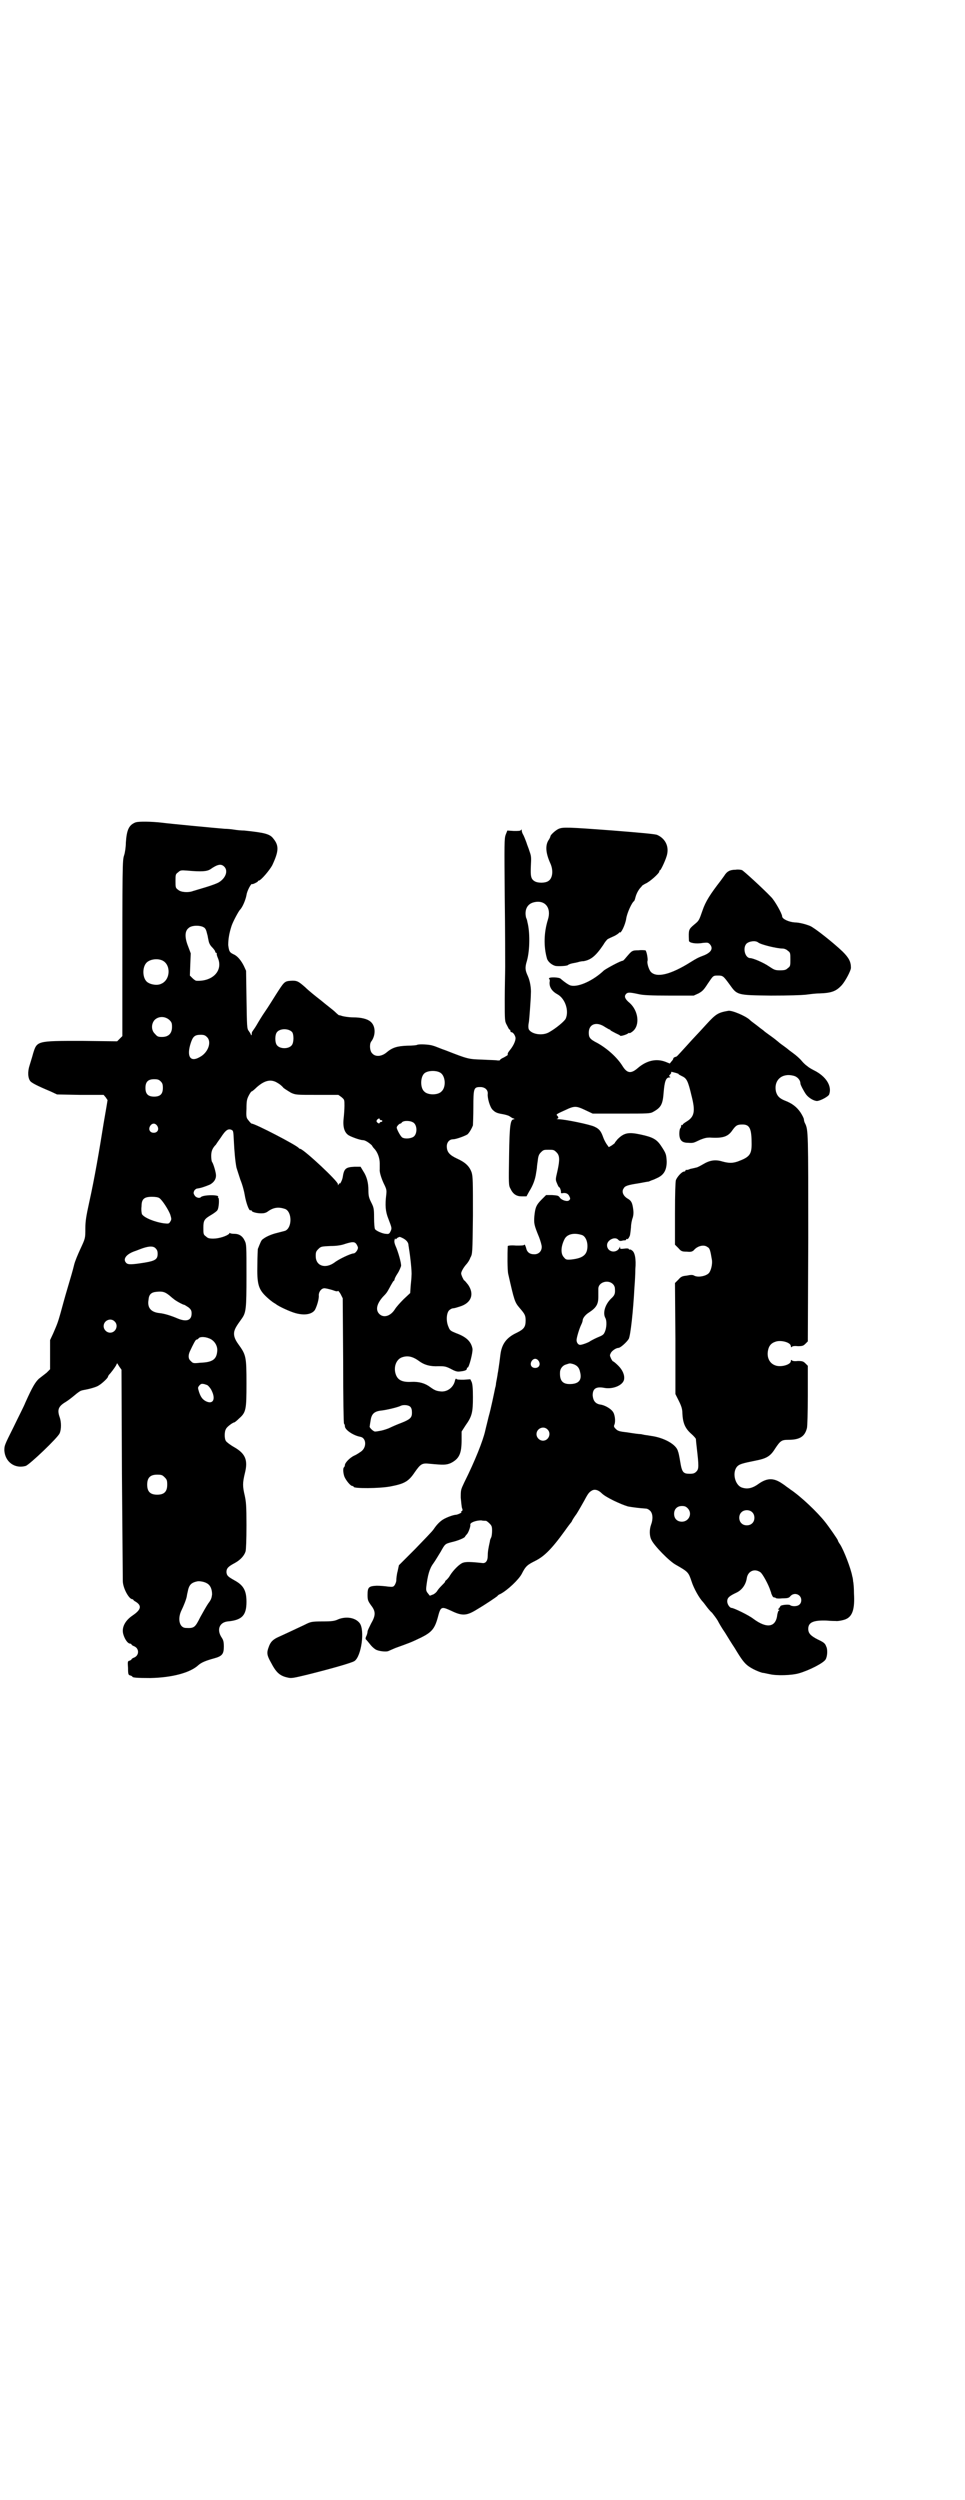<?xml version="1.0" standalone="no"?>
<!DOCTYPE svg PUBLIC "-//W3C//DTD SVG 20010904//EN"
 "http://www.w3.org/TR/2001/REC-SVG-20010904/DTD/svg10.dtd">
<svg version="1.0" xmlns="http://www.w3.org/2000/svg"
 width="1108pt" height="2870pt" viewBox="0 0 1108 2870"
 preserveAspectRatio="xMidYMid meet">
<g transform="translate(0,2870) scale(0.5,-0.5)"
fill="#000000" stroke="none">
<path d="M312 3852 c-16 -6 -21 -17 -23 -47 0 -10 -2 -23 -4 -29 -4 -11 -4
-24 -4 -311 0 -14 0 -43 0 -65 l0 -39 -6 -6 -6 -6 -82 1 c-103 0 -102 0 -111
-29 -2 -8 -6 -20 -8 -27 -5 -15 -4 -30 2 -37 4 -4 15 -10 46 -23 l15 -7 53 -1
54 0 5 -6 c2 -3 4 -6 4 -6 0 -1 -4 -24 -9 -53 -10 -63 -21 -127 -33 -181 -7
-32 -9 -44 -9 -60 0 -24 0 -23 -12 -49 -5 -11 -12 -27 -14 -36 -2 -9 -9 -33
-15 -53 -6 -20 -13 -46 -16 -57 -6 -21 -7 -24 -17 -47 l-7 -15 0 -34 0 -33 -8
-8 c-5 -4 -13 -10 -18 -14 -8 -8 -14 -17 -31 -55 -3 -8 -16 -33 -27 -56 -21
-42 -21 -42 -21 -54 2 -26 24 -42 49 -35 9 3 74 65 78 75 4 9 4 26 0 37 -6 17
-3 25 14 35 5 3 14 10 20 15 7 6 14 11 16 11 2 1 10 2 18 4 8 2 18 5 22 8 7 4
21 17 21 20 0 1 1 2 2 4 5 5 13 16 16 21 l3 6 5 -8 5 -7 1 -239 c1 -131 2
-242 2 -246 0 -16 14 -42 22 -42 1 0 2 -1 2 -1 0 -1 2 -3 6 -5 14 -9 12 -18
-7 -31 -18 -12 -26 -28 -22 -43 3 -11 10 -22 16 -22 1 0 3 -1 3 -2 0 -1 3 -3
6 -4 12 -5 12 -21 0 -26 -3 -1 -6 -3 -6 -4 0 -1 -2 -2 -4 -3 -5 -1 -5 -2 -4
-17 0 -15 1 -16 5 -17 3 -1 5 -2 5 -3 0 -2 11 -3 41 -3 50 1 92 12 111 30 7 6
17 10 35 15 19 5 23 10 23 27 0 11 -1 15 -5 21 -12 18 -5 35 14 37 33 3 43 14
43 45 0 26 -7 38 -27 49 -16 9 -18 11 -19 19 0 9 4 13 19 21 13 7 22 17 25 27
1 5 2 25 2 60 0 45 -1 54 -4 68 -5 21 -5 29 0 50 8 31 2 46 -24 61 -9 5 -18
12 -19 14 -4 5 -4 22 0 28 2 5 16 15 19 15 1 0 6 4 11 9 16 14 17 20 17 80 0
63 -1 66 -19 91 -8 11 -11 20 -9 29 2 7 4 11 17 29 10 14 11 22 11 99 0 68 0
72 -4 80 -5 11 -13 16 -24 16 -6 0 -10 1 -10 2 0 1 -1 0 -2 -2 -5 -5 -23 -11
-36 -11 -10 0 -13 1 -17 5 -6 4 -6 6 -6 20 0 17 2 20 19 30 5 3 12 8 13 10 4
5 5 29 2 29 -1 0 -1 1 0 2 3 5 -35 5 -40 -1 -3 -3 -11 -1 -14 4 -3 5 -3 6 -1
11 2 3 5 5 7 5 8 1 17 4 29 9 9 5 14 12 14 21 0 7 -6 27 -9 31 -1 1 -2 7 -2
14 0 11 3 18 11 26 1 2 6 9 11 16 11 17 17 22 26 17 3 -2 3 -6 4 -25 1 -21 3
-46 6 -61 1 -3 5 -16 9 -28 5 -12 9 -28 10 -35 3 -18 10 -37 13 -35 2 0 3 0 3
-1 0 -3 12 -6 22 -6 6 0 11 1 16 5 13 9 24 10 39 5 16 -7 16 -43 0 -50 -3 -1
-12 -3 -19 -5 -13 -3 -26 -9 -32 -14 -4 -2 -6 -8 -12 -23 0 -2 -1 -18 -1 -36
-1 -42 2 -55 18 -71 5 -5 12 -11 15 -13 2 -2 6 -4 9 -6 7 -6 34 -18 45 -21 21
-6 38 -3 45 7 4 7 10 25 9 34 0 8 6 16 13 16 3 0 11 -2 18 -4 8 -3 12 -4 13
-2 0 1 3 -2 6 -7 l5 -10 1 -143 c0 -89 1 -144 2 -145 1 -1 2 -3 2 -6 0 -8 19
-21 35 -24 14 -2 16 -24 2 -34 -3 -2 -10 -7 -15 -9 -11 -5 -22 -17 -22 -22 0
-2 -1 -4 -2 -5 -3 -2 -2 -14 1 -22 4 -9 14 -21 18 -21 2 0 3 -1 3 -2 0 -4 59
-4 85 1 31 6 41 11 55 32 14 20 17 22 35 20 32 -3 38 -3 49 2 19 10 24 22 24
53 l0 19 9 14 c15 21 17 30 17 65 0 21 -1 30 -3 35 l-3 6 -15 -1 c-10 0 -16 0
-17 2 -1 1 -2 0 -3 -3 -3 -16 -17 -27 -32 -26 -10 1 -14 2 -25 10 -12 9 -26
13 -44 12 -22 -1 -32 5 -36 20 -4 15 2 31 14 36 13 5 25 3 40 -8 12 -9 26 -13
45 -12 13 0 16 0 28 -6 11 -6 15 -7 22 -6 10 1 15 3 15 6 0 2 1 3 2 3 3 0 12
34 11 43 -3 16 -13 27 -38 36 -12 5 -14 6 -17 14 -6 13 -5 31 1 38 3 3 7 5 10
5 2 0 9 2 15 4 26 8 34 28 19 50 -4 5 -8 10 -9 10 -1 0 -7 12 -7 16 0 4 5 13
11 20 3 3 8 10 10 16 5 9 5 9 6 97 0 78 0 89 -3 99 -5 14 -14 23 -34 32 -17 8
-23 15 -23 28 0 9 6 16 14 16 7 0 26 7 33 11 4 3 10 13 13 21 0 2 1 20 1 41 0
45 1 47 16 47 11 0 18 -7 17 -16 -1 -9 5 -30 11 -36 6 -6 10 -8 22 -10 6 -1
14 -3 17 -5 3 -2 7 -5 9 -5 3 -1 3 -2 1 -2 -8 0 -10 -13 -11 -84 -1 -64 -1
-68 3 -75 6 -13 14 -18 26 -18 l11 0 6 11 c9 14 14 28 16 42 1 6 2 12 2 14 0
2 1 9 2 16 1 10 3 14 7 18 6 6 7 6 18 6 11 0 12 0 18 -6 7 -7 8 -16 2 -43 -4
-18 -5 -19 -1 -28 2 -5 4 -9 5 -9 2 0 5 -10 4 -12 0 -1 1 -2 2 -2 8 2 14 0 17
-6 3 -6 3 -7 0 -10 -4 -4 -18 0 -22 7 -3 4 -5 4 -17 5 l-14 0 -10 -10 c-13
-13 -15 -19 -17 -39 -1 -16 -1 -19 11 -48 3 -8 6 -18 6 -22 0 -10 -7 -17 -17
-17 -11 0 -17 5 -19 15 -2 6 -3 8 -4 7 -1 -2 -7 -2 -19 -2 -11 1 -18 0 -19 -1
-1 -18 -1 -55 1 -64 14 -62 15 -65 26 -78 12 -14 14 -17 14 -29 0 -15 -4 -20
-20 -28 -24 -11 -35 -26 -38 -51 -1 -7 -2 -17 -3 -23 -1 -6 -2 -15 -3 -19 -1
-8 -2 -12 -4 -23 0 -3 -1 -8 -2 -11 -2 -10 -10 -49 -15 -66 -2 -9 -6 -24 -8
-33 -5 -22 -23 -68 -48 -118 -8 -17 -8 -17 -8 -35 1 -10 2 -21 3 -24 2 -4 1
-6 -1 -7 -2 -1 -2 -2 -1 -2 4 0 -6 -5 -11 -6 -6 0 -20 -5 -29 -10 -7 -4 -15
-11 -23 -23 -3 -5 -23 -25 -43 -46 l-37 -37 -3 -14 c-2 -7 -3 -17 -3 -21 0 -3
-2 -8 -4 -11 -3 -4 -5 -4 -15 -3 -7 1 -18 2 -26 2 -18 -1 -21 -3 -21 -21 0
-12 1 -14 8 -24 11 -14 11 -23 0 -42 -4 -8 -8 -16 -8 -18 0 -2 -1 -7 -3 -11
-2 -4 -2 -7 0 -8 1 -1 6 -7 10 -12 4 -5 11 -11 15 -12 8 -3 22 -4 26 -2 2 1 9
4 16 7 33 12 34 12 59 24 24 12 31 20 38 45 7 27 8 27 32 16 25 -12 35 -11 59
4 22 13 42 27 46 30 1 2 4 4 7 5 17 9 42 33 49 46 9 18 13 21 31 30 20 10 37
26 68 69 7 10 14 19 15 20 1 2 2 3 2 4 0 0 4 7 10 15 5 8 13 22 18 31 9 17 11
19 18 23 6 3 14 1 22 -7 9 -9 43 -25 60 -30 11 -2 27 -4 42 -5 2 0 6 -2 9 -5
6 -6 7 -19 2 -32 -4 -11 -4 -26 1 -35 6 -13 41 -49 56 -57 28 -16 29 -17 36
-38 5 -16 18 -39 26 -47 1 -1 4 -5 7 -9 3 -4 9 -12 14 -16 4 -5 10 -13 13 -18
3 -6 10 -18 17 -28 6 -10 16 -26 22 -35 15 -25 22 -35 32 -42 10 -7 24 -13 32
-15 3 0 10 -2 16 -3 16 -4 51 -3 68 2 24 7 57 24 61 32 4 7 5 23 1 30 -2 6 -5
9 -18 15 -18 9 -23 15 -23 25 0 15 12 20 42 19 10 -1 20 -1 21 -1 4 -1 20 2
25 5 14 7 19 24 17 58 0 12 -1 25 -2 28 0 3 -1 9 -2 12 -3 17 -19 59 -28 73
-3 4 -5 8 -5 9 0 2 -21 32 -29 42 -18 23 -56 59 -80 75 -5 4 -10 7 -11 8 -1 1
-4 3 -7 5 -20 14 -35 14 -55 0 -15 -11 -27 -13 -40 -8 -15 7 -21 35 -9 48 5 5
11 7 41 13 26 5 35 10 46 28 12 18 15 20 30 20 26 0 38 7 43 27 1 3 2 37 2 74
l0 69 -5 5 c-5 5 -7 6 -18 6 -8 -1 -13 0 -14 2 -1 1 -2 0 -2 -2 0 -9 -24 -15
-36 -10 -14 5 -20 20 -16 36 2 9 7 15 16 18 12 5 36 -1 36 -10 0 -2 1 -3 2 -2
1 2 6 3 14 2 11 0 13 1 18 6 l5 5 1 237 c0 242 0 248 -7 263 -2 3 -3 8 -3 10
0 2 -4 10 -8 16 -9 13 -20 21 -36 27 -12 5 -17 10 -20 20 -6 26 13 44 40 37 9
-2 16 -10 16 -18 0 -3 8 -18 13 -25 6 -8 18 -15 25 -15 7 0 26 10 28 15 7 19
-7 42 -36 56 -6 3 -12 7 -13 8 -2 2 -4 3 -4 3 -1 1 -6 5 -10 10 -4 5 -13 13
-20 18 -7 5 -12 9 -13 10 -1 1 -4 3 -8 6 -4 3 -10 7 -13 10 -11 9 -14 11 -21
16 -4 3 -10 7 -13 10 -11 8 -14 11 -21 16 -4 3 -8 6 -10 8 -9 9 -42 23 -50 21
-23 -4 -28 -7 -50 -31 -10 -11 -21 -23 -24 -26 -3 -3 -13 -14 -22 -24 -23 -25
-21 -24 -26 -25 -2 -1 -4 -2 -4 -4 0 -1 -2 -4 -4 -6 l-4 -5 -10 4 c-21 8 -43
3 -63 -14 -16 -14 -25 -13 -36 5 -12 19 -34 39 -57 52 -18 9 -20 13 -20 24 0
20 18 26 37 13 5 -3 10 -6 11 -6 1 0 2 -1 2 -2 0 0 5 -3 11 -6 6 -3 11 -5 11
-6 0 -2 14 2 18 5 1 1 3 2 3 1 1 -1 4 1 8 4 17 14 13 47 -7 65 -11 9 -13 15
-9 20 4 5 8 5 31 0 9 -2 27 -3 69 -3 l56 0 11 5 c9 5 12 8 21 22 13 19 12 19
24 19 11 0 12 -1 26 -20 18 -25 16 -25 95 -26 43 0 70 1 80 2 8 1 22 3 32 3
28 1 38 5 51 19 8 9 21 33 21 40 0 14 -5 23 -19 37 -22 21 -65 55 -75 59 -10
4 -25 8 -35 8 -14 1 -29 8 -29 14 0 6 -17 36 -25 44 -19 20 -64 61 -67 62 -2
1 -9 2 -15 1 -13 0 -20 -4 -26 -14 -2 -3 -6 -8 -8 -11 -24 -31 -35 -48 -42
-69 -8 -23 -8 -23 -19 -32 -13 -11 -13 -12 -12 -37 0 -5 16 -8 32 -5 11 1 12
1 16 -3 8 -9 4 -18 -12 -25 -16 -6 -19 -8 -32 -16 -46 -29 -79 -37 -92 -22 -4
5 -9 20 -7 25 1 4 -2 22 -5 24 -1 0 -8 1 -16 0 -15 0 -15 -1 -28 -16 -4 -5 -7
-8 -8 -8 -5 0 -36 -17 -43 -22 -24 -23 -58 -39 -76 -35 -5 1 -16 9 -24 16 -3
3 -24 4 -26 1 -1 -1 0 -2 0 -2 1 0 2 -3 1 -7 -1 -11 5 -21 18 -28 18 -10 27
-38 19 -56 -3 -6 -22 -22 -38 -31 -15 -9 -41 -5 -47 7 -1 4 -1 8 0 14 1 4 2
19 3 32 1 13 2 29 2 35 1 13 -2 30 -7 41 -6 13 -7 19 -2 35 7 25 7 67 1 89 0
1 -1 6 -3 10 -4 17 2 31 17 35 26 7 42 -12 33 -40 -9 -29 -10 -61 -2 -89 2 -7
11 -15 20 -17 8 -1 26 0 28 2 1 1 5 3 10 4 5 1 11 2 14 3 3 1 8 2 12 2 17 3
28 12 45 37 4 7 9 13 11 14 2 1 8 4 15 7 6 3 11 7 11 8 0 1 1 1 1 0 3 -3 13
18 15 32 2 13 13 37 18 40 1 1 2 4 3 8 2 8 6 16 11 22 2 2 4 4 4 5 0 0 4 3 8
5 10 4 32 24 32 28 0 2 1 3 2 3 2 1 14 26 16 37 4 19 -5 36 -23 44 -5 2 -38 5
-101 10 -106 8 -115 8 -125 4 -7 -3 -19 -14 -19 -17 0 -1 -2 -6 -5 -10 -7 -12
-6 -29 5 -53 7 -16 5 -34 -5 -40 -7 -5 -25 -5 -32 0 -8 5 -9 12 -8 35 1 19 1
22 -3 33 -2 7 -6 16 -7 20 -3 8 -6 16 -9 21 -1 2 -2 6 -2 7 0 3 0 3 -2 1 -1
-2 -6 -2 -16 -2 l-15 1 -4 -10 c-3 -9 -3 -18 -2 -144 1 -74 1 -145 1 -159 0
-14 -1 -47 -1 -75 0 -49 0 -50 5 -59 3 -6 5 -10 6 -10 1 0 2 -1 2 -3 0 -2 1
-3 2 -3 3 0 7 -4 9 -10 3 -6 -3 -20 -12 -31 -4 -5 -6 -8 -5 -11 0 -1 -4 -3 -9
-6 -5 -2 -9 -5 -9 -6 0 -1 -2 -1 -5 -1 -4 1 -19 1 -35 2 -32 1 -33 1 -84 21
-12 4 -25 10 -30 11 -8 3 -32 4 -36 2 -1 -1 -11 -2 -23 -2 -23 -1 -34 -4 -48
-16 -11 -9 -25 -10 -32 -2 -6 5 -7 21 -3 27 11 14 11 36 -1 46 -8 7 -23 10
-40 10 -10 0 -21 2 -25 3 -5 2 -8 2 -8 2 0 0 -4 3 -8 7 -5 5 -20 16 -33 27
-13 10 -29 23 -36 30 -16 14 -19 16 -34 15 -14 -1 -15 -3 -33 -31 -7 -11 -18
-29 -25 -39 -7 -10 -16 -25 -20 -32 -4 -7 -9 -13 -9 -14 -1 0 -2 -3 -2 -6 0
-3 -1 -4 -2 -2 0 2 -3 6 -5 9 -4 5 -4 10 -5 72 l-1 66 -5 11 c-6 12 -14 22
-22 26 -11 5 -12 7 -14 22 0 13 2 27 8 45 4 11 16 33 19 36 6 6 13 23 15 34 1
9 11 28 13 25 1 -1 13 5 13 6 0 1 1 2 2 2 5 0 25 24 31 35 15 32 16 45 3 61
-8 11 -19 14 -67 19 -7 0 -17 1 -23 2 -6 1 -16 2 -22 2 -14 1 -130 12 -144 14
-26 3 -53 3 -60 1z m203 -102 c9 -9 4 -25 -11 -35 -4 -3 -18 -8 -31 -12 -13
-4 -27 -8 -30 -9 -10 -4 -28 -3 -34 3 -6 4 -6 6 -6 20 0 14 0 16 6 20 5 5 7 5
21 4 33 -3 45 -2 53 3 17 12 25 13 32 6z m-46 -140 c3 -2 5 -7 6 -12 1 -4 2
-7 2 -8 0 -1 1 -5 2 -10 1 -6 4 -11 8 -15 3 -3 6 -7 7 -9 0 -2 1 -4 3 -4 1 -1
1 -2 1 -2 -1 0 0 -4 2 -9 13 -29 -11 -55 -49 -53 -2 0 -6 3 -9 6 l-6 6 1 26 1
25 -6 16 c-8 20 -8 35 1 42 7 7 28 7 36 1z m1272 -34 c6 -5 43 -14 56 -14 4 0
9 -2 12 -5 6 -4 6 -6 6 -20 0 -14 0 -16 -6 -20 -4 -4 -7 -5 -18 -5 -11 0 -13
1 -25 9 -13 9 -37 19 -43 19 -12 0 -18 23 -9 33 6 6 21 8 27 3z m-1369 -41
c21 -9 20 -45 -2 -54 -10 -5 -28 -1 -34 6 -9 10 -9 32 0 42 7 8 24 11 36 6z
m17 -137 c5 -5 6 -7 6 -16 0 -15 -8 -23 -23 -23 -9 0 -11 1 -16 7 -9 8 -9 23
-1 32 9 9 24 9 34 0z m282 -28 c4 -6 4 -24 -1 -30 -7 -9 -27 -9 -34 0 -5 6 -5
24 0 30 7 9 27 9 35 0z m-196 -11 c12 -11 3 -36 -16 -46 -22 -13 -31 1 -21 32
5 15 9 19 23 19 7 0 10 -1 14 -5z m536 -82 c12 -7 14 -33 3 -43 -8 -9 -32 -9
-40 0 -9 8 -9 32 0 41 7 7 27 8 37 2z m545 -2 c1 0 2 0 2 -1 0 -1 4 -3 8 -5
11 -5 14 -11 22 -45 9 -35 7 -48 -11 -59 -5 -3 -9 -6 -9 -7 0 -1 -1 -2 -2 -1
-1 1 -2 -1 -2 -3 0 -2 -1 -4 -2 -5 -1 -1 -2 -6 -2 -12 0 -15 6 -21 20 -21 13
-1 13 0 28 7 10 4 15 5 22 5 30 -2 42 2 52 17 8 11 11 13 23 13 17 0 21 -10
21 -45 0 -24 -5 -30 -32 -40 -12 -4 -20 -4 -35 0 -16 5 -29 3 -44 -6 -7 -4
-14 -8 -17 -8 -3 -1 -9 -2 -13 -3 -4 -2 -9 -3 -9 -2 -1 0 -2 -1 -2 -2 0 -1 -1
-2 -3 -2 -5 0 -16 -12 -19 -20 -1 -5 -2 -29 -2 -77 l0 -71 8 -8 c6 -7 8 -8 19
-8 10 -1 12 0 16 3 8 10 23 14 31 8 6 -3 7 -7 11 -31 1 -9 -2 -23 -7 -29 -6
-7 -25 -11 -34 -6 -3 2 -8 2 -17 0 -10 -1 -13 -2 -19 -9 l-8 -8 1 -128 0 -127
8 -16 c6 -12 8 -19 8 -28 1 -22 6 -34 19 -46 7 -6 12 -12 12 -13 0 -2 1 -11 2
-20 5 -43 5 -49 -1 -55 -4 -4 -7 -5 -15 -5 -15 0 -18 3 -22 28 -2 12 -4 22 -5
23 -3 16 -32 32 -62 36 -6 1 -12 2 -13 2 -1 0 -5 1 -10 2 -5 0 -19 2 -31 4
-18 2 -22 3 -27 8 -4 4 -5 6 -3 10 3 8 1 24 -4 30 -5 7 -19 15 -29 16 -11 2
-16 9 -17 21 0 16 8 21 28 17 19 -3 41 6 44 19 2 10 -3 22 -13 32 -6 6 -11 10
-12 10 -1 0 -3 3 -5 7 -3 7 -3 7 0 13 3 5 12 11 17 11 5 0 20 14 24 21 4 9 10
62 13 119 1 12 2 31 2 41 2 23 -1 39 -8 43 -2 2 -4 2 -5 2 -1 -1 -2 0 -2 1 0
1 -3 2 -10 1 -9 -1 -10 -1 -10 2 0 3 -1 3 -1 1 -6 -15 -29 -12 -29 5 0 12 19
21 26 12 2 -2 4 -3 8 -2 3 1 6 1 8 1 1 1 2 1 2 2 0 1 1 2 2 1 1 -1 3 1 4 3 3
5 3 5 5 24 0 7 2 17 4 22 2 7 2 13 1 20 -2 14 -4 19 -13 24 -10 6 -14 16 -9
23 3 6 9 8 35 12 11 2 21 4 23 4 2 1 4 2 5 2 0 0 1 1 2 1 1 0 2 1 3 1 0 0 5 2
11 5 14 7 20 18 20 37 -1 16 -1 18 -13 36 -10 15 -19 20 -47 26 -28 6 -38 4
-53 -11 -3 -4 -6 -7 -6 -8 0 -1 -3 -3 -7 -6 l-7 -4 -5 7 c-2 3 -6 10 -8 16 -5
14 -9 19 -20 24 -10 5 -68 17 -82 17 -4 0 -6 1 -4 1 4 1 4 3 1 7 -4 3 -2 4 18
13 21 10 25 10 46 0 l17 -8 66 0 c62 0 66 0 73 4 18 10 22 17 24 45 2 24 5 34
13 34 3 0 3 0 1 2 -2 1 -2 2 1 5 2 2 3 4 2 5 -1 1 2 1 5 0 4 -1 8 -2 10 -3z
m-1187 -18 c4 -4 5 -7 5 -15 0 -14 -6 -20 -20 -20 -14 0 -20 6 -20 20 0 14 6
20 20 20 8 0 11 -1 15 -5z m269 -4 c4 -2 10 -7 13 -11 4 -3 12 -8 17 -11 11
-5 12 -5 60 -5 l49 0 7 -5 c7 -6 7 -6 7 -20 0 -8 -1 -21 -2 -30 -2 -19 2 -32
12 -38 7 -4 26 -11 33 -11 5 0 15 -7 20 -12 1 -2 3 -5 5 -7 8 -8 13 -22 13
-34 0 -7 0 -13 0 -14 -1 -5 3 -19 9 -32 7 -14 7 -16 6 -26 -3 -24 -2 -39 5
-56 8 -21 8 -21 5 -28 -3 -6 -4 -7 -11 -6 -7 0 -23 7 -25 11 -1 2 -2 13 -2 26
0 22 -1 24 -7 36 -5 10 -6 15 -6 27 0 18 -4 32 -12 44 l-6 10 -14 0 c-20 -1
-24 -4 -27 -24 -1 -7 -7 -18 -7 -14 0 1 -1 0 -2 -2 -2 -3 -2 -4 -2 0 0 7 -74
76 -86 81 -2 0 -3 1 -4 2 -4 6 -100 56 -108 56 -1 0 -4 3 -7 7 -5 6 -6 7 -5
27 0 18 1 22 5 30 3 6 6 10 7 10 1 0 6 4 11 9 19 17 34 20 49 10z m234 -83 c0
-1 1 -2 3 -2 2 0 3 -1 3 -2 0 -1 -1 -2 -3 -2 -1 0 -3 -1 -3 -2 -1 -2 -2 -2 -5
0 -3 3 -3 4 -1 7 3 3 6 4 6 1z m79 -9 c7 -7 7 -23 0 -30 -5 -5 -20 -7 -27 -3
-4 2 -13 19 -13 23 0 3 6 9 8 9 1 0 3 1 4 3 5 5 22 4 28 -2z m-590 -6 c5 -8 1
-16 -8 -16 -9 0 -13 8 -8 16 2 3 5 5 8 5 3 0 6 -2 8 -5z m5 -166 c7 -5 21 -27
25 -38 3 -10 3 -11 0 -16 -3 -5 -4 -5 -14 -4 -22 3 -46 13 -51 21 -1 3 -2 10
-1 18 0 17 6 22 24 22 8 0 14 -1 17 -3z m971 -85 c7 -3 12 -13 12 -25 0 -20
-10 -28 -37 -31 -12 -1 -13 0 -17 5 -8 8 -7 25 1 41 6 13 23 16 41 10z m-412
-7 c8 -4 13 -10 13 -16 0 -2 1 -5 1 -7 3 -17 7 -54 6 -62 0 -5 -1 -16 -2 -25
l-1 -16 -15 -14 c-8 -8 -17 -18 -20 -23 -10 -16 -26 -21 -36 -11 -9 9 -6 23 8
39 9 9 10 11 16 22 3 6 7 12 8 14 2 1 3 3 3 4 0 2 3 8 7 14 4 6 7 14 8 17 1 6
-7 34 -13 47 -2 5 -3 9 -2 13 1 3 2 5 2 3 0 -2 1 -2 2 -1 1 2 4 4 8 5 0 0 3
-1 7 -3z m-107 -13 c2 -3 4 -7 4 -9 0 -5 -6 -13 -10 -13 -6 0 -34 -13 -44 -21
-21 -15 -43 -8 -43 15 0 9 1 11 6 16 6 6 7 6 28 7 15 0 26 2 34 5 16 5 21 5
25 0z m-461 -10 c4 -4 5 -7 5 -13 0 -12 -5 -16 -29 -20 -31 -5 -39 -5 -43 -1
-9 9 0 21 22 28 3 1 10 4 16 6 15 5 24 5 29 0z m1051 -83 c2 -2 4 -6 4 -9 1
-12 0 -16 -9 -24 -14 -14 -19 -33 -13 -44 4 -7 3 -23 -1 -32 -3 -7 -5 -8 -17
-13 -7 -3 -14 -7 -16 -8 -3 -3 -19 -9 -24 -9 -4 0 -8 5 -8 11 0 5 6 26 11 36
2 4 3 8 3 9 0 5 6 13 14 18 17 11 22 19 22 36 0 7 0 16 0 19 0 15 23 22 34 10z
m-1021 -24 c3 -2 8 -7 11 -9 4 -4 22 -14 25 -14 1 0 5 -3 10 -6 6 -5 7 -8 7
-14 0 -16 -12 -20 -33 -11 -14 6 -30 11 -41 12 -19 2 -28 12 -25 30 1 13 6 18
20 19 11 1 17 0 26 -7z m-124 -61 c10 -9 3 -26 -10 -26 -8 0 -15 7 -15 15 0
13 16 20 25 11z m217 -39 c11 -4 19 -15 19 -27 -1 -21 -10 -28 -39 -29 -17 -2
-17 -1 -22 4 -6 5 -6 13 -2 22 7 15 13 27 15 27 1 0 4 1 5 3 3 4 14 4 24 0z
m757 -52 c5 -8 1 -16 -8 -16 -9 0 -13 8 -8 16 2 3 5 5 8 5 3 0 6 -2 8 -5z m79
-7 c9 -3 14 -8 16 -18 5 -19 -3 -28 -24 -28 -16 0 -23 8 -22 27 0 8 6 16 14
18 9 3 8 3 16 1z m-841 -48 c2 0 9 -8 11 -13 10 -20 3 -33 -14 -24 -7 4 -11 9
-15 21 -3 10 -3 10 1 15 4 4 5 4 11 3 3 -1 6 -2 6 -2z m467 -50 c3 -3 4 -7 4
-14 0 -11 -4 -15 -24 -23 -8 -3 -20 -8 -26 -11 -6 -3 -16 -6 -21 -7 -5 -1 -11
-2 -13 -2 -4 -1 -15 10 -13 12 0 1 1 7 2 13 2 15 8 21 23 23 12 1 41 8 46 11
6 3 18 2 22 -2z m315 -52 c10 -9 3 -26 -10 -26 -8 0 -15 7 -15 15 0 13 16 20
25 11z m-879 -110 c5 -5 6 -7 6 -17 0 -16 -7 -23 -23 -23 -16 0 -23 7 -23 23
0 16 7 23 23 23 10 0 12 -1 17 -6z m1201 -71 c12 -12 3 -31 -13 -31 -11 0 -18
7 -18 18 0 11 7 18 18 18 6 0 9 -1 13 -5z m148 -9 c7 -6 7 -19 1 -25 -6 -7
-19 -7 -25 -1 -7 6 -7 19 -1 25 6 7 19 7 25 1z m-611 -20 c1 0 5 -3 8 -6 5 -5
6 -7 6 -17 0 -6 -1 -13 -2 -15 -1 -2 -3 -6 -3 -9 -4 -18 -5 -25 -5 -34 0 -11
-5 -17 -12 -16 -27 3 -38 3 -44 1 -8 -2 -23 -17 -31 -30 -2 -4 -6 -8 -8 -10
-2 -1 -3 -3 -3 -4 0 -1 -4 -5 -8 -9 -5 -5 -9 -10 -10 -12 -1 -2 -5 -6 -9 -8
l-8 -3 -4 5 c-4 5 -5 7 -4 16 3 25 7 41 16 53 5 7 12 19 17 27 10 18 10 18 25
22 14 3 31 10 31 13 0 0 2 3 4 5 4 4 9 19 8 22 -1 5 13 10 25 10 4 -1 9 -1 11
-1z m630 -118 c5 -3 19 -29 23 -42 1 -3 2 -5 2 -6 0 -1 1 -3 2 -5 1 -3 3 -5 5
-5 2 0 4 -1 3 -1 0 -1 6 -2 15 -1 13 0 16 1 19 5 9 10 25 4 25 -9 0 -9 -6 -14
-16 -14 -4 0 -8 1 -9 2 -2 3 -22 1 -23 -2 0 -1 -2 -3 -3 -5 -3 -2 -3 -3 -1 -3
2 0 2 0 1 -2 -2 0 -3 -5 -4 -9 -3 -30 -24 -33 -55 -10 -10 8 -45 25 -50 25 -4
0 -10 8 -10 15 0 8 4 12 21 20 13 6 22 19 24 34 3 16 18 22 31 13z m-1270 -26
c7 -4 11 -13 11 -25 -1 -8 -2 -12 -9 -21 -4 -6 -12 -20 -18 -31 -12 -24 -14
-26 -33 -25 -15 0 -20 21 -10 41 4 8 11 25 12 32 0 1 1 6 2 10 3 16 8 21 22
24 6 1 17 -1 23 -5z"/>
<path d="M777 2022 c-8 -4 -15 -5 -35 -5 -28 0 -29 -1 -43 -8 -11 -5 -38 -18
-58 -27 -14 -6 -20 -12 -24 -24 -5 -13 -4 -19 5 -35 12 -23 20 -31 39 -35 8
-2 13 -1 46 7 56 14 101 27 107 31 16 11 24 71 12 87 -10 13 -31 16 -49 9z"/>
</g>
</svg>
